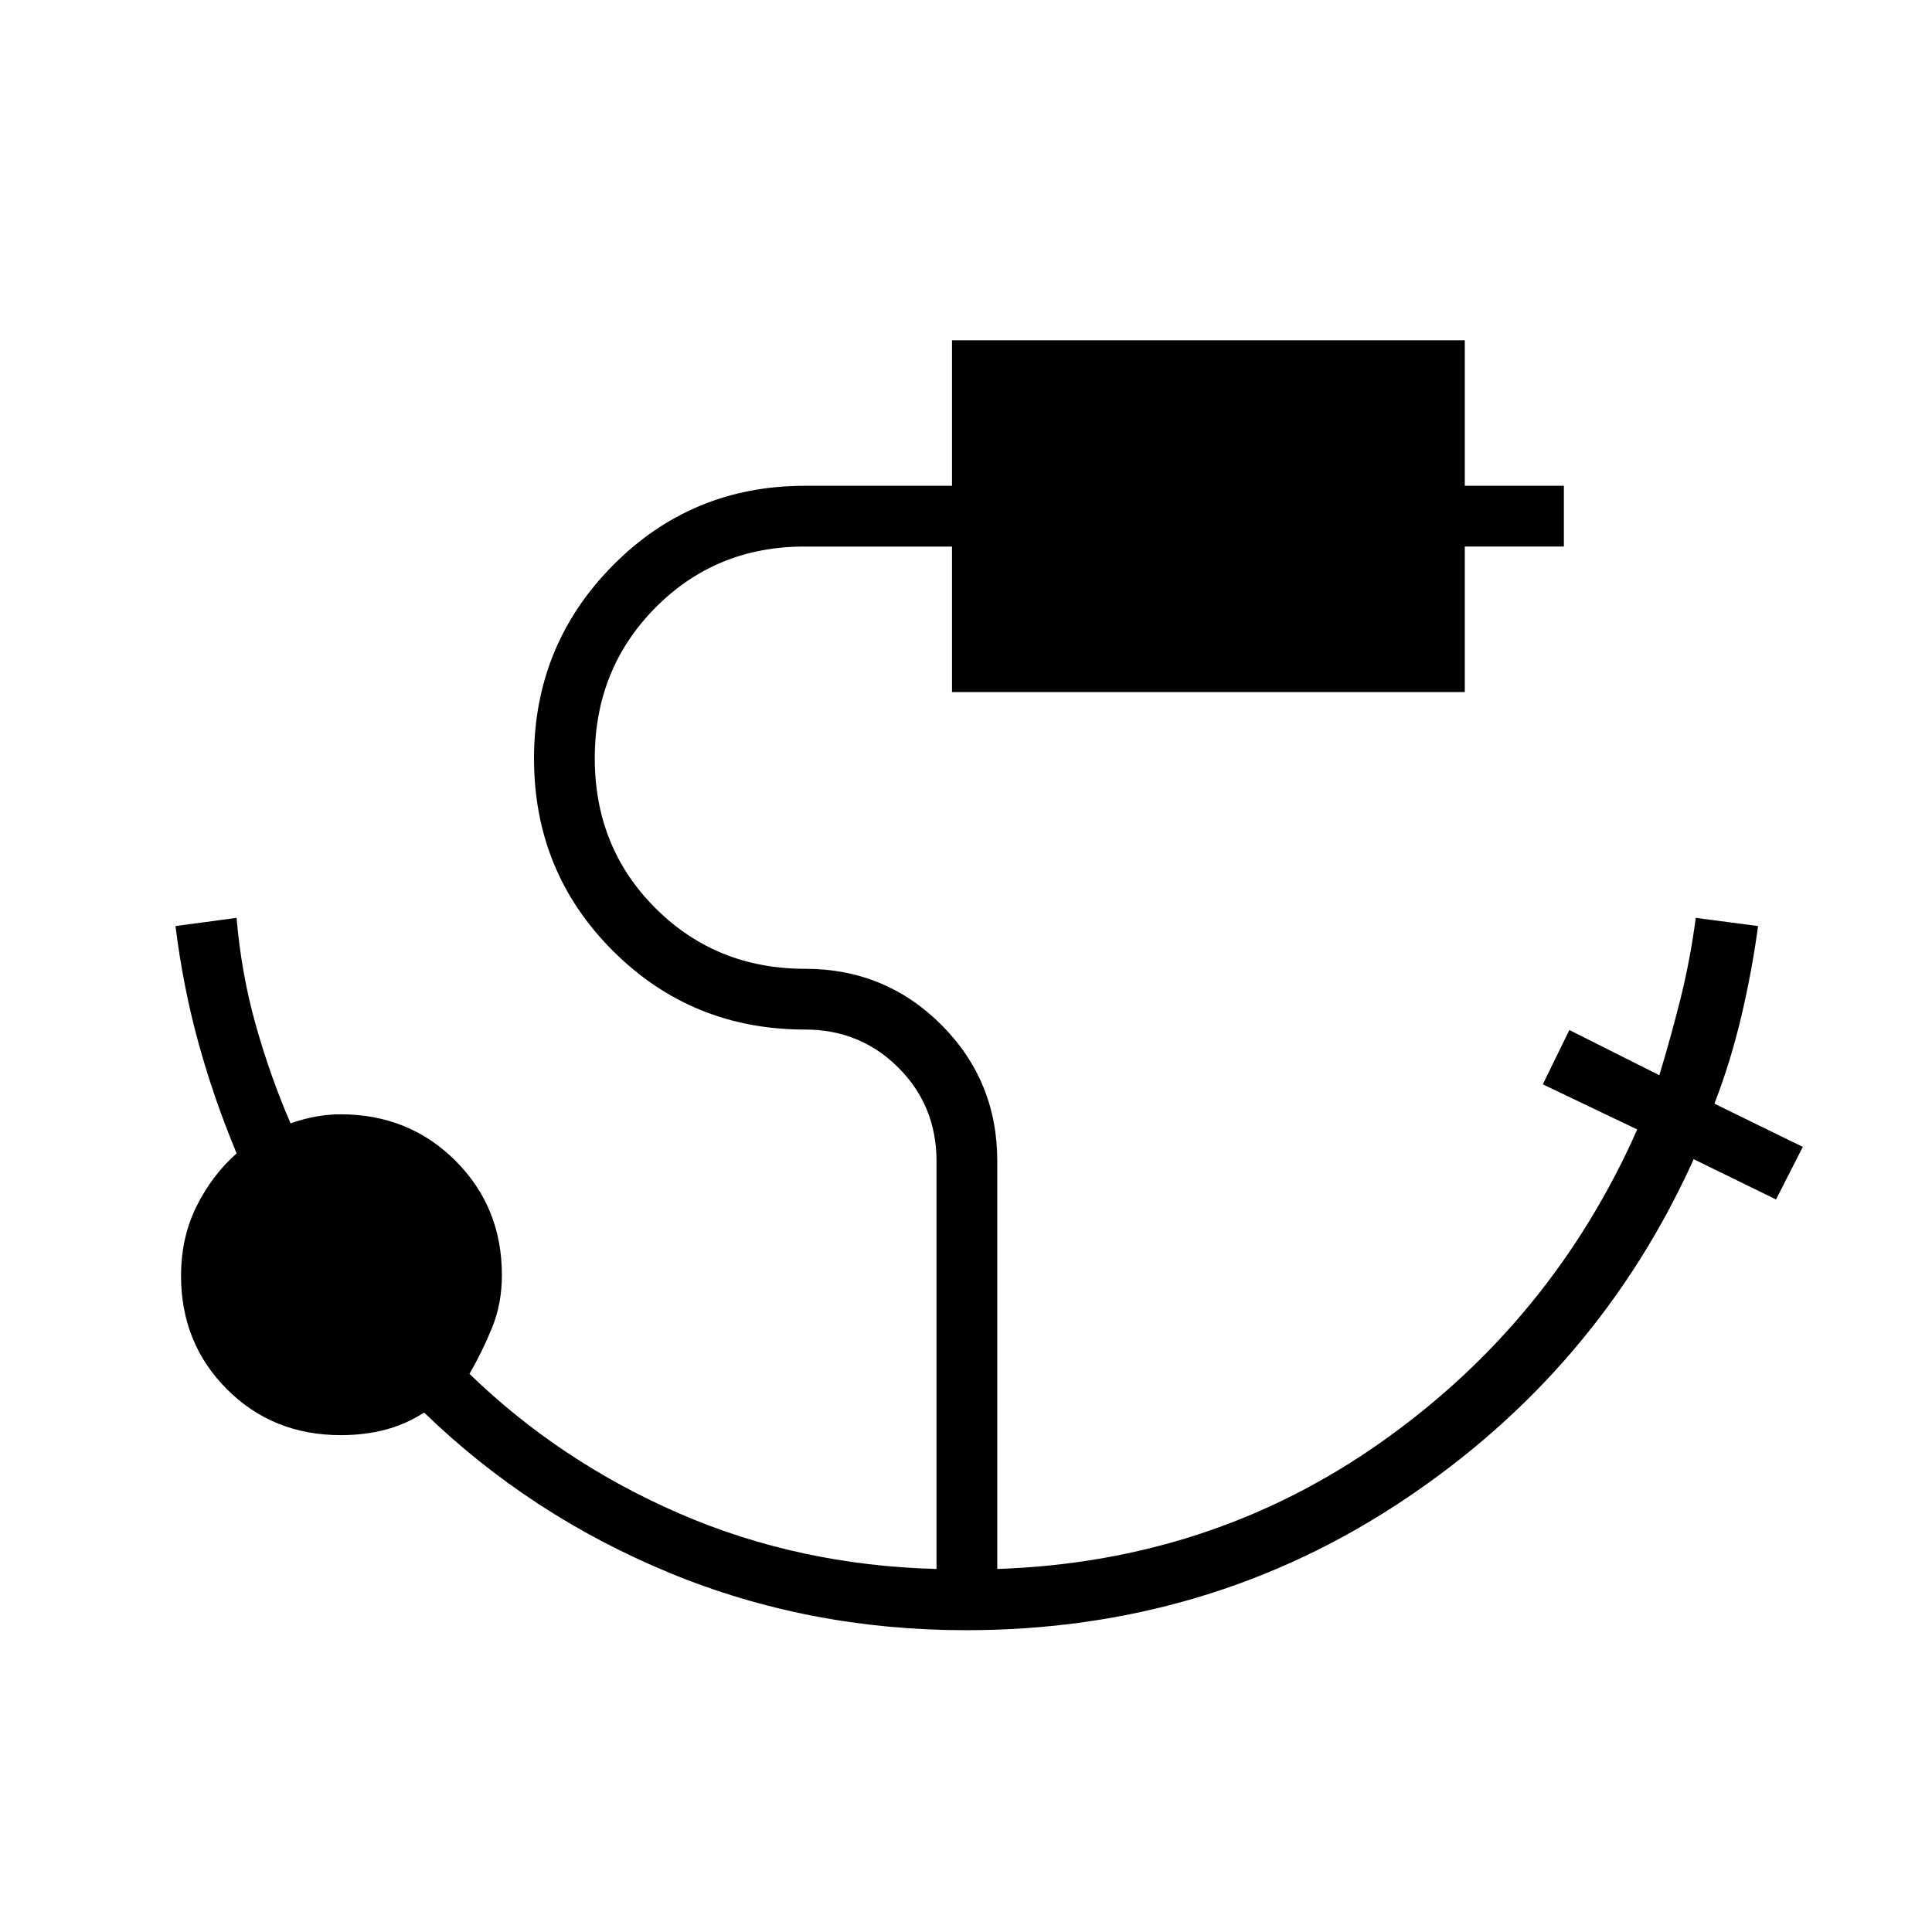 <svg xmlns="http://www.w3.org/2000/svg" height="48" viewBox="0 96 960 960" width="48"><path d="M480 906.039q-78.385 0-147.461-28.553-69.077-28.552-121.808-79.601-9 5.808-19.256 8.519-10.255 2.712-22.146 2.712-33.787 0-56.578-22.832-22.79-22.832-22.79-56.298 0-19.088 7.686-34.559 7.685-15.472 19.93-26.326-11.308-27.09-18.962-54.903t-11.423-58.044l30.346-4.077q2.385 27.808 9.577 53.329 7.193 25.521 17.27 48.786 5.461-2 11.851-3.25 6.39-1.25 13.041-1.25 33.891 0 56.999 23.041 23.109 23.041 23.109 56.836 0 14.2-4.885 26.181-4.884 11.981-11.231 22.904 45.116 43.731 104.404 69.442 59.289 25.712 127.673 27.519V672.923q0-27.464-18.941-46.405-18.941-18.941-46.405-18.941-56.346 0-95.5-39.154t-39.154-95.5q0-56.346 39.154-95.942 39.154-39.597 95.5-39.597h73.038v-72.307h254.808v72.307h49.231v30.193h-49.231v72.308H473.038v-72.308h-73.333q-43.969 0-74.068 30.407-30.098 30.406-30.098 74.807t30.185 74.497Q355.91 577.384 400 577.384q39.91 0 67.724 27.815 27.815 27.814 27.815 67.724v202.692q106.864-3.577 191.336-63.412 84.471-59.834 126.663-154.982l-46.923-22.413 13.193-27 44.692 22.461q5.615-18.384 10.481-37.798 4.865-19.413 7.634-40.394l30.962 4.077q-3 22.308-8.346 44.971-5.346 22.664-13.346 43.284l43.923 21.476L882.5 692l-40.923-20q-47.308 104.808-144.212 169.423Q600.462 906.039 480 906.039Z"/></svg>